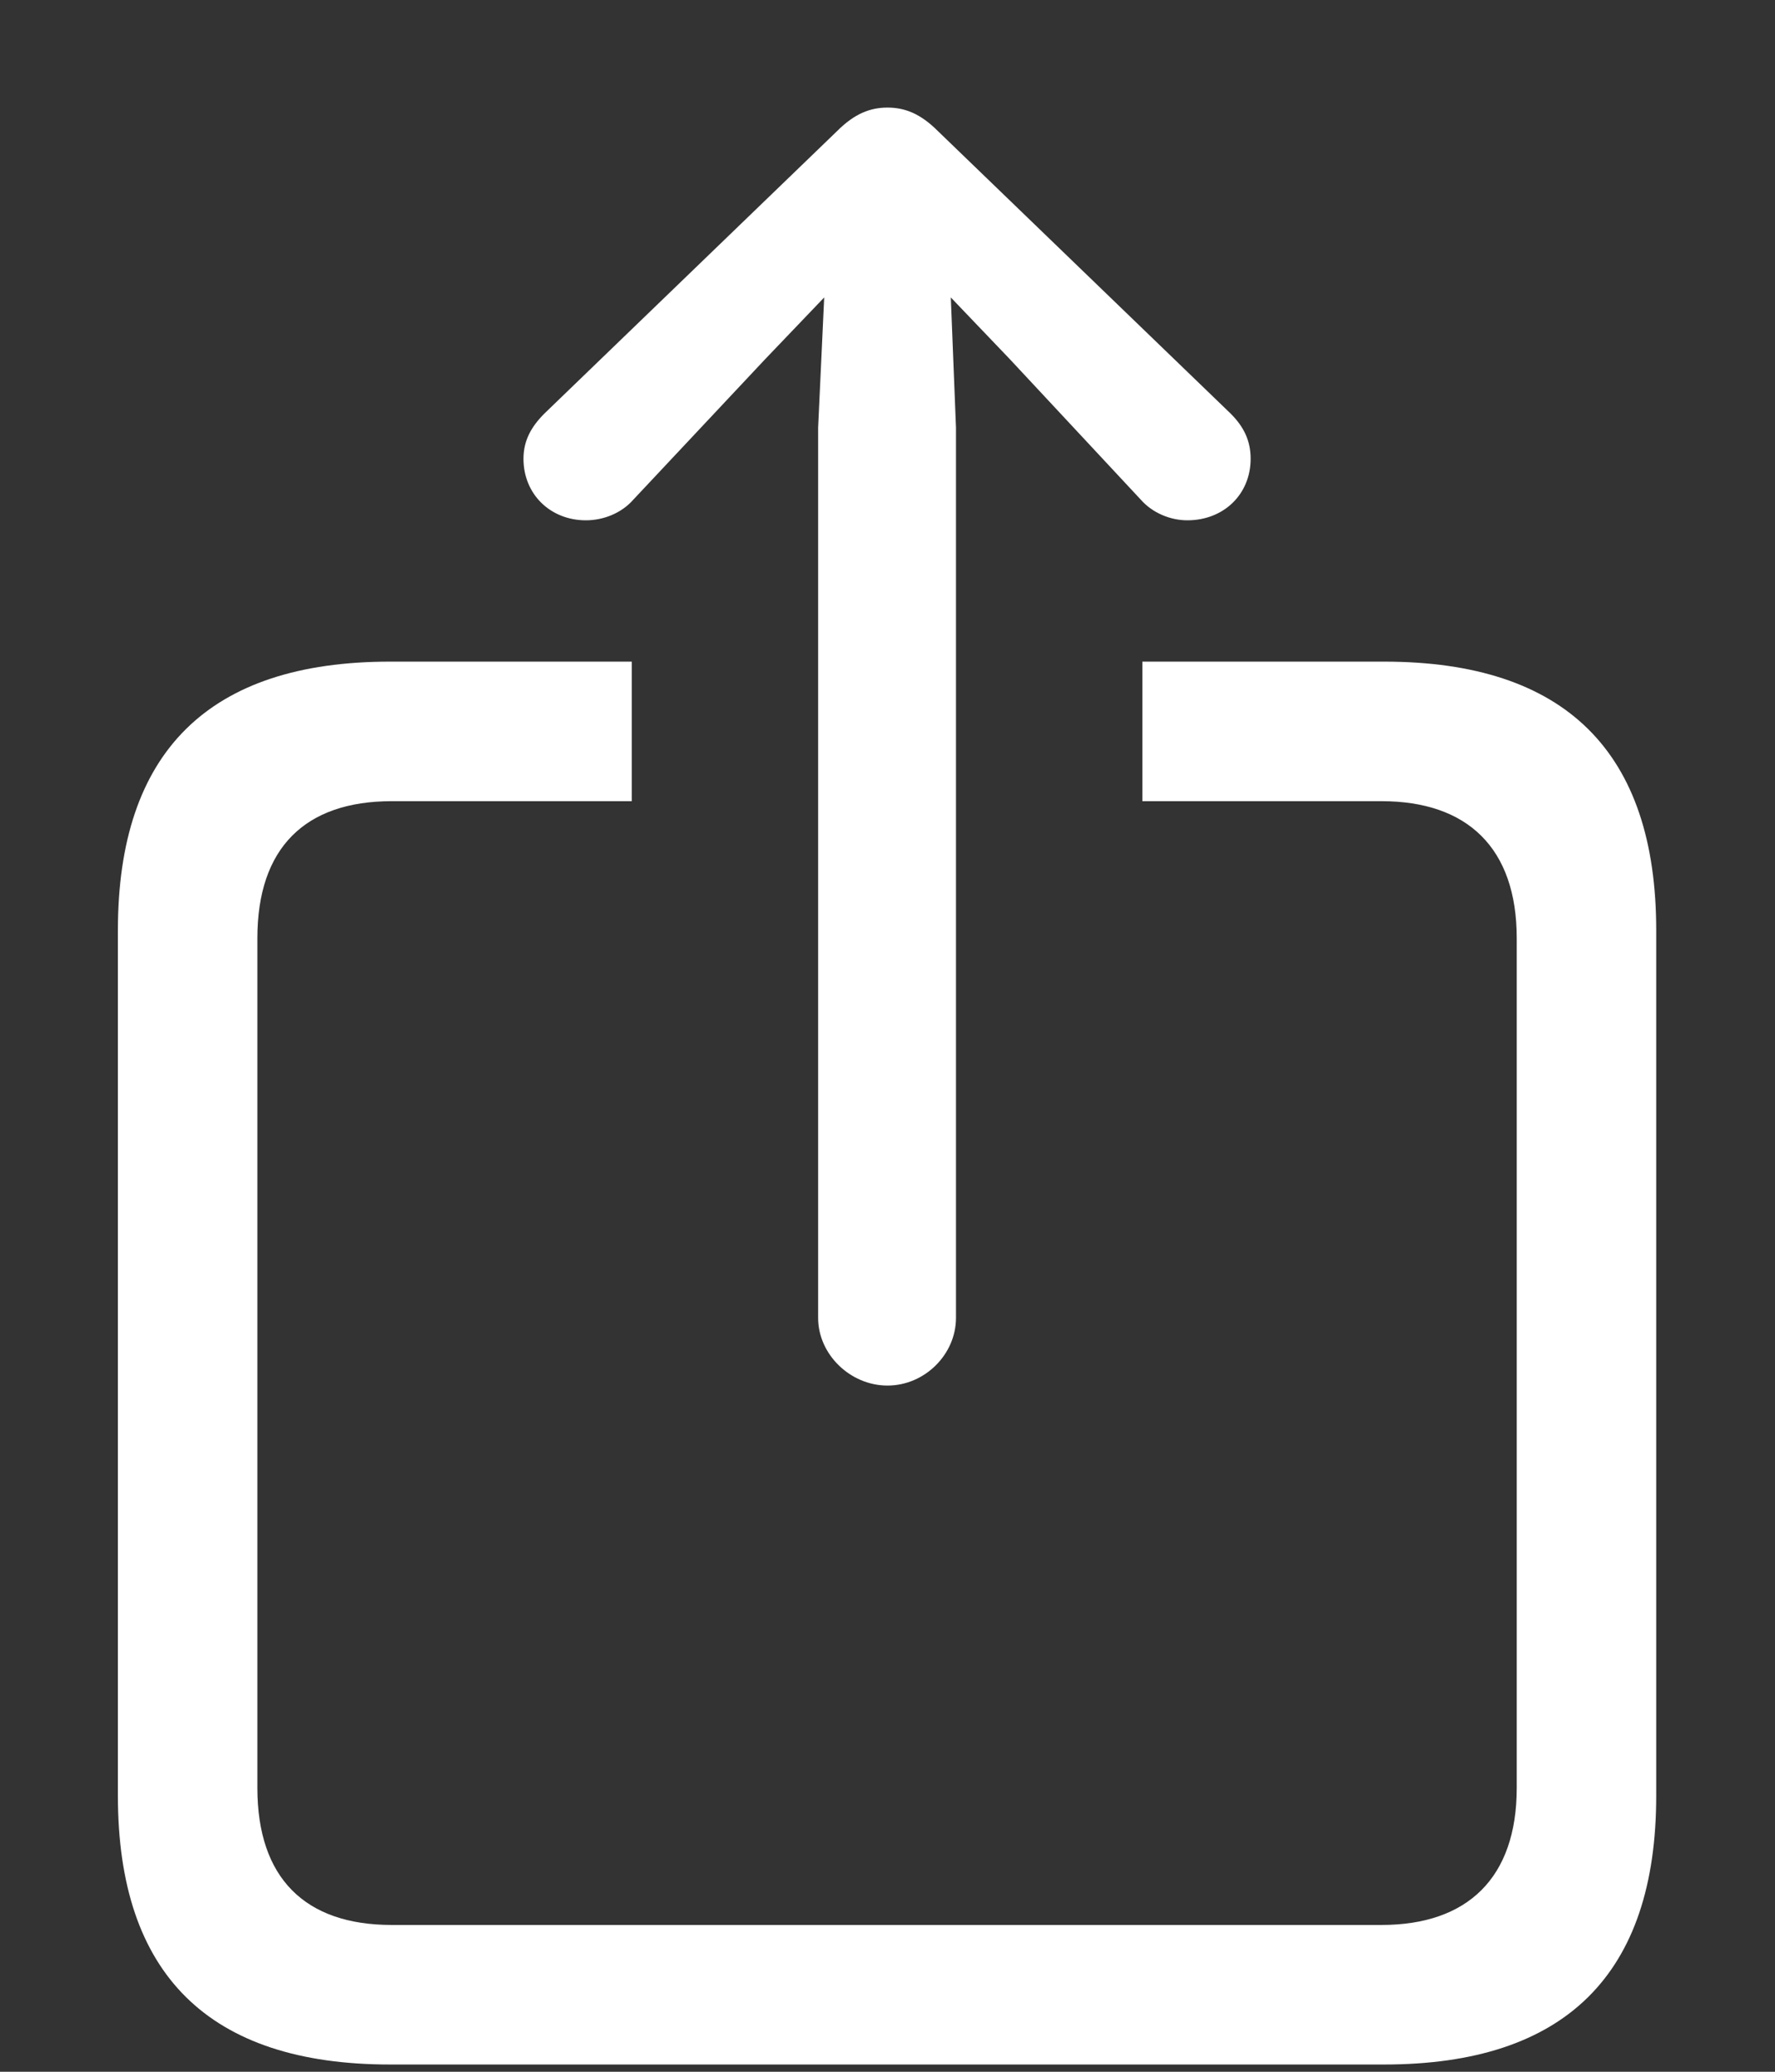 <svg width="12" height="14" viewBox="0 0 12 14" fill="none" xmlns="http://www.w3.org/2000/svg">
<rect x="0" y="0" width="12" height="14" fill="#333333" stroke="none"/>
<path d="M6 9.363C6.252 9.363 6.463 9.152 6.463 8.906V2.889L6.428 2.01L6.826 2.426L7.711 3.375C7.793 3.469 7.916 3.516 8.027 3.516C8.273 3.516 8.455 3.34 8.455 3.1C8.455 2.977 8.408 2.883 8.32 2.795L6.34 0.885C6.223 0.768 6.117 0.727 6 0.727C5.883 0.727 5.777 0.768 5.66 0.885L3.68 2.795C3.592 2.883 3.539 2.977 3.539 3.1C3.539 3.34 3.721 3.516 3.961 3.516C4.078 3.516 4.201 3.469 4.283 3.375L5.174 2.426L5.572 2.01L5.531 2.889V8.906C5.531 9.152 5.748 9.363 6 9.363ZM2.637 13.951H9.357C10.582 13.951 11.197 13.342 11.197 12.135V6.287C11.197 5.08 10.582 4.471 9.357 4.471H7.723V5.414H9.34C9.92 5.414 10.254 5.73 10.254 6.34V12.082C10.254 12.691 9.92 13.008 9.34 13.008H2.648C2.062 13.008 1.74 12.691 1.74 12.082V6.34C1.74 5.73 2.062 5.414 2.648 5.414H4.271V4.471H2.637C1.412 4.471 0.797 5.08 0.797 6.287V12.135C0.797 13.342 1.412 13.951 2.637 13.951Z" fill="white"/>
</svg>
